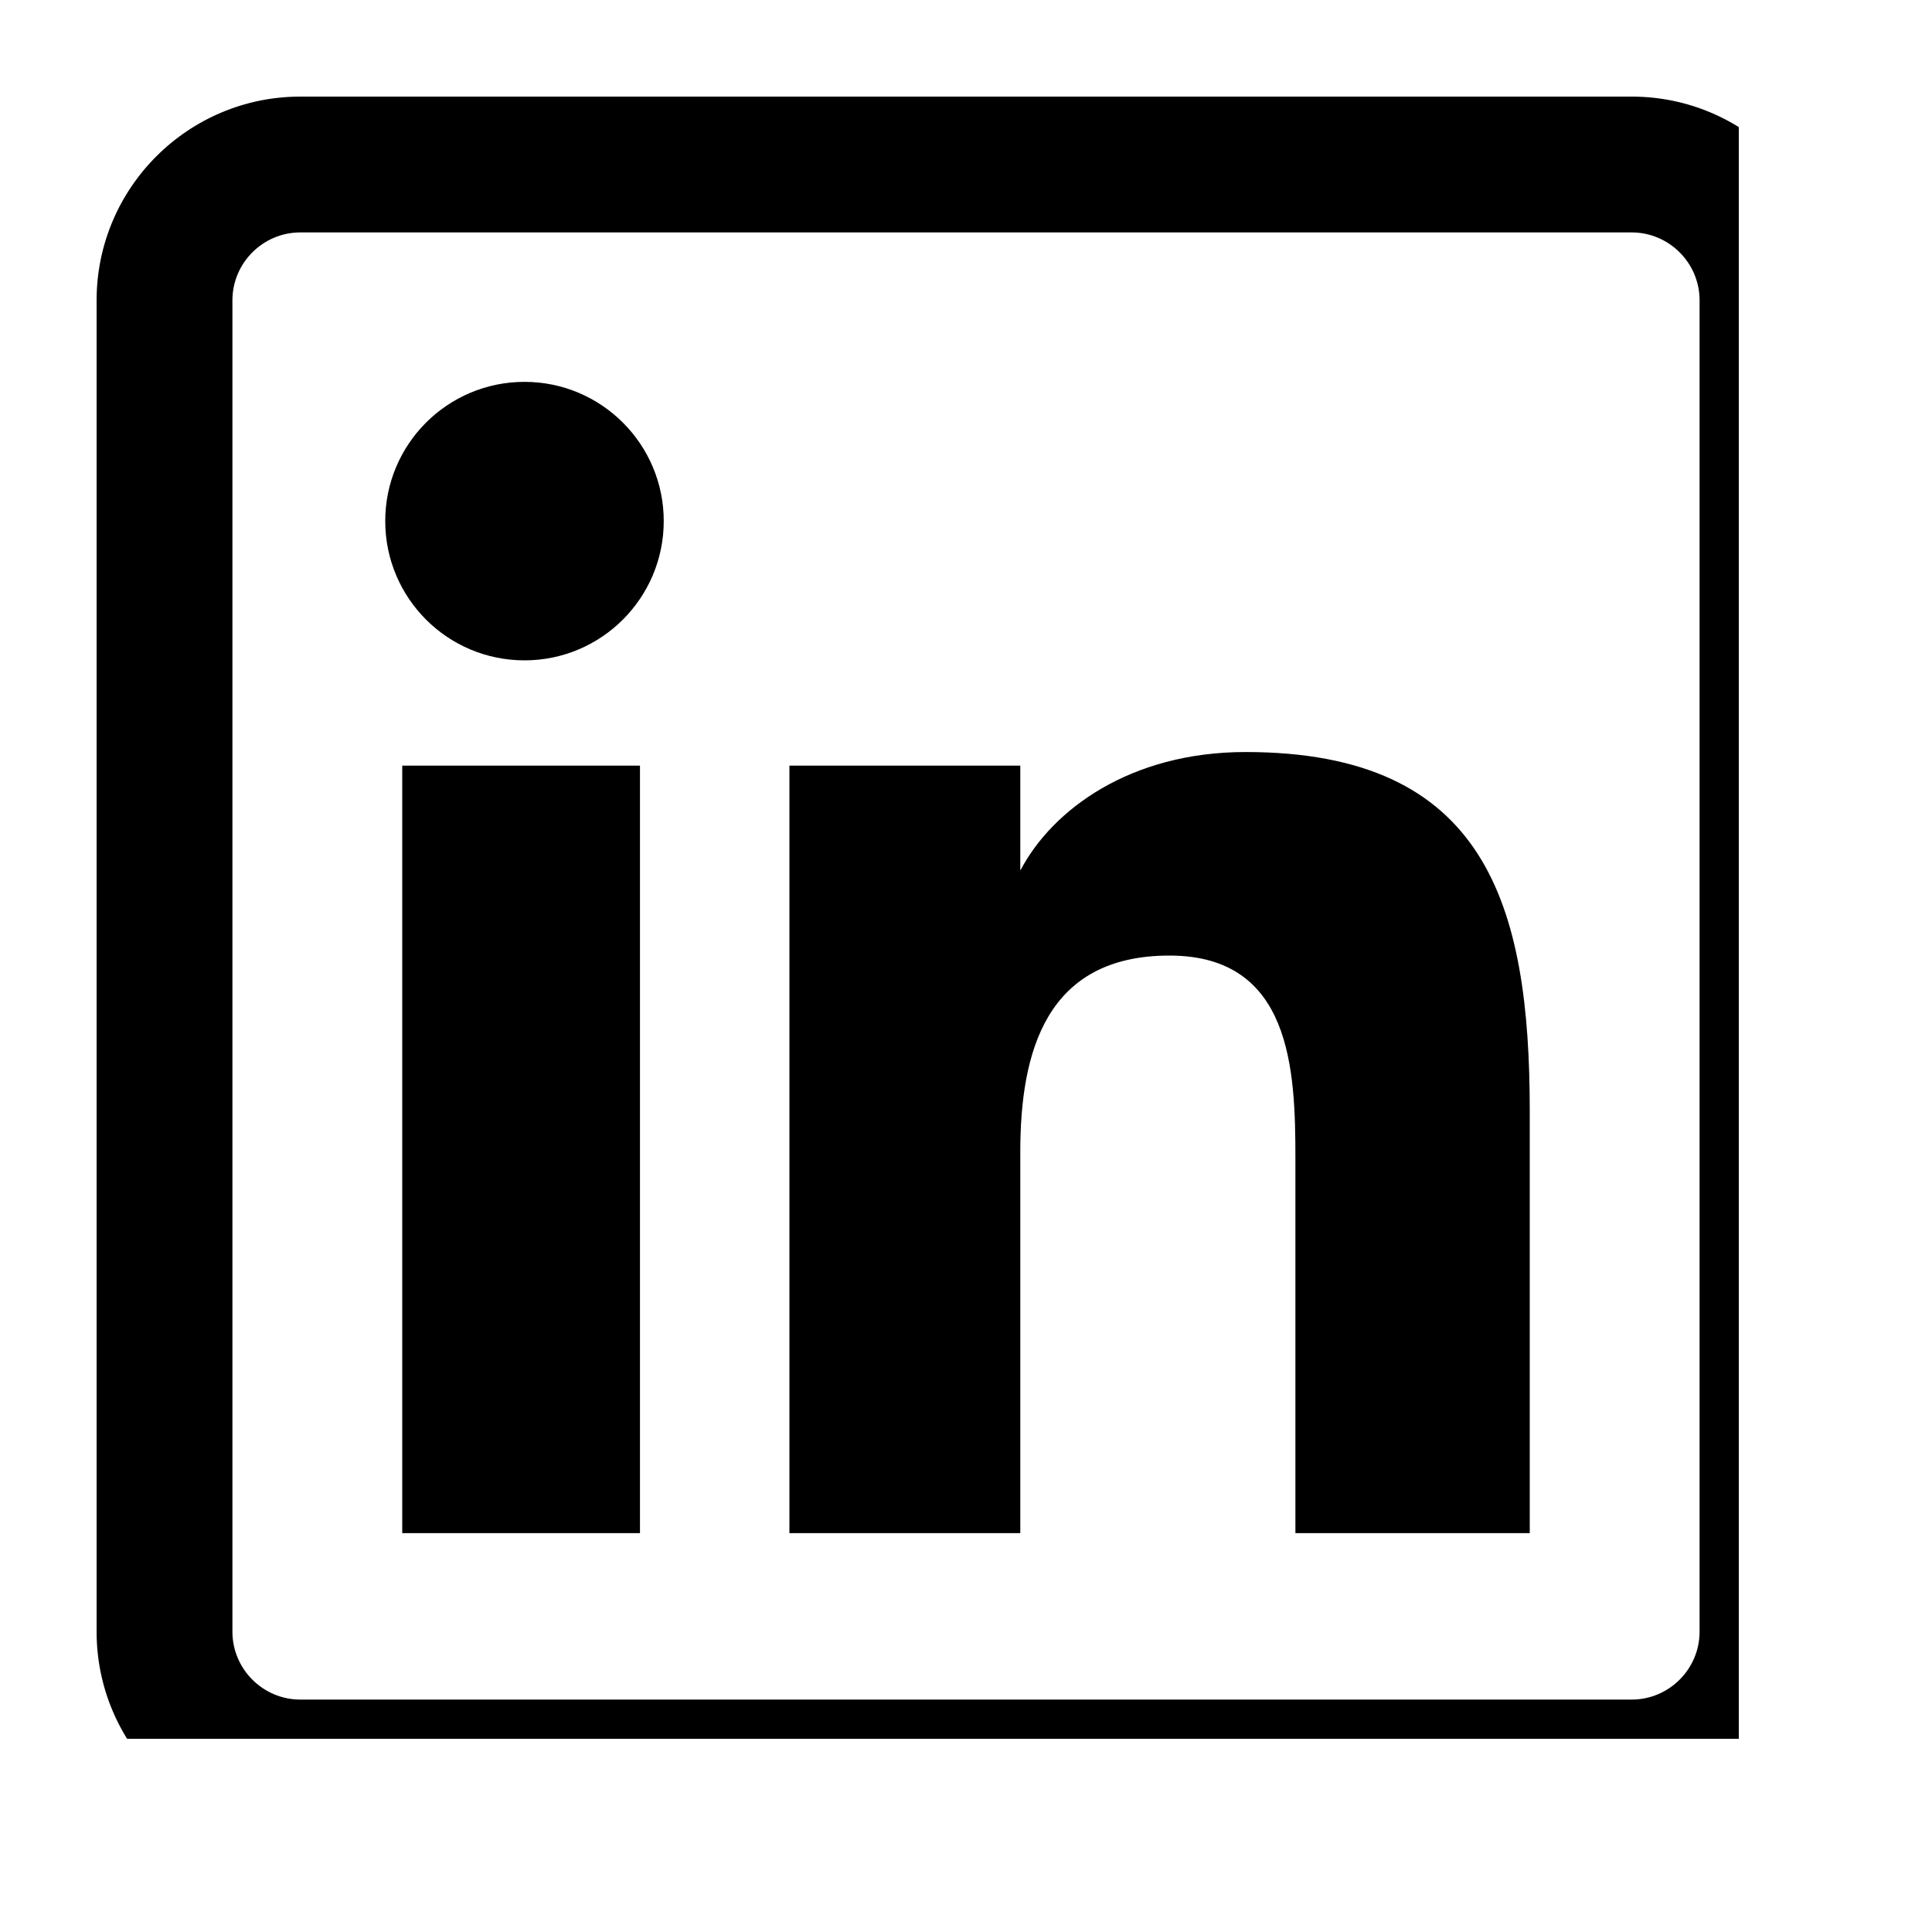 <svg width="20" height="20" viewBox="0 0 20 20" fill="currentColor" xmlns="http://www.w3.org/2000/svg">
<g clip-path="url(#clip0)">
<path d="M6.625 15.871H4.164V7.926H6.625V15.871ZM6.871 5.394C6.871 4.599 6.225 3.953 5.43 3.953C4.632 3.953 3.988 4.599 3.988 5.394C3.988 6.19 4.632 6.836 5.43 6.836C6.225 6.836 6.871 6.19 6.871 5.394ZM15.836 11.5C15.836 9.367 15.385 7.785 12.894 7.785C11.697 7.785 10.893 8.384 10.565 9.007H10.562V7.926H8.172V15.871H10.562V11.926C10.562 10.893 10.825 9.892 12.106 9.892C13.369 9.892 13.41 11.074 13.41 11.992V15.871H15.836V11.5ZM19 16.891V3.109C19 1.946 18.054 1 16.891 1H3.109C1.946 1 1 1.946 1 3.109V16.891C1 18.054 1.946 19 3.109 19H16.891C18.054 19 19 18.054 19 16.891V16.891ZM16.891 2.406C17.278 2.406 17.594 2.722 17.594 3.109V16.891C17.594 17.278 17.278 17.594 16.891 17.594H3.109C2.722 17.594 2.406 17.278 2.406 16.891V3.109C2.406 2.722 2.722 2.406 3.109 2.406H16.891Z" />
</g>
<defs>
<clipPath id="clip0">
<rect width="18" height="18" />
</clipPath>
</defs>
</svg>

